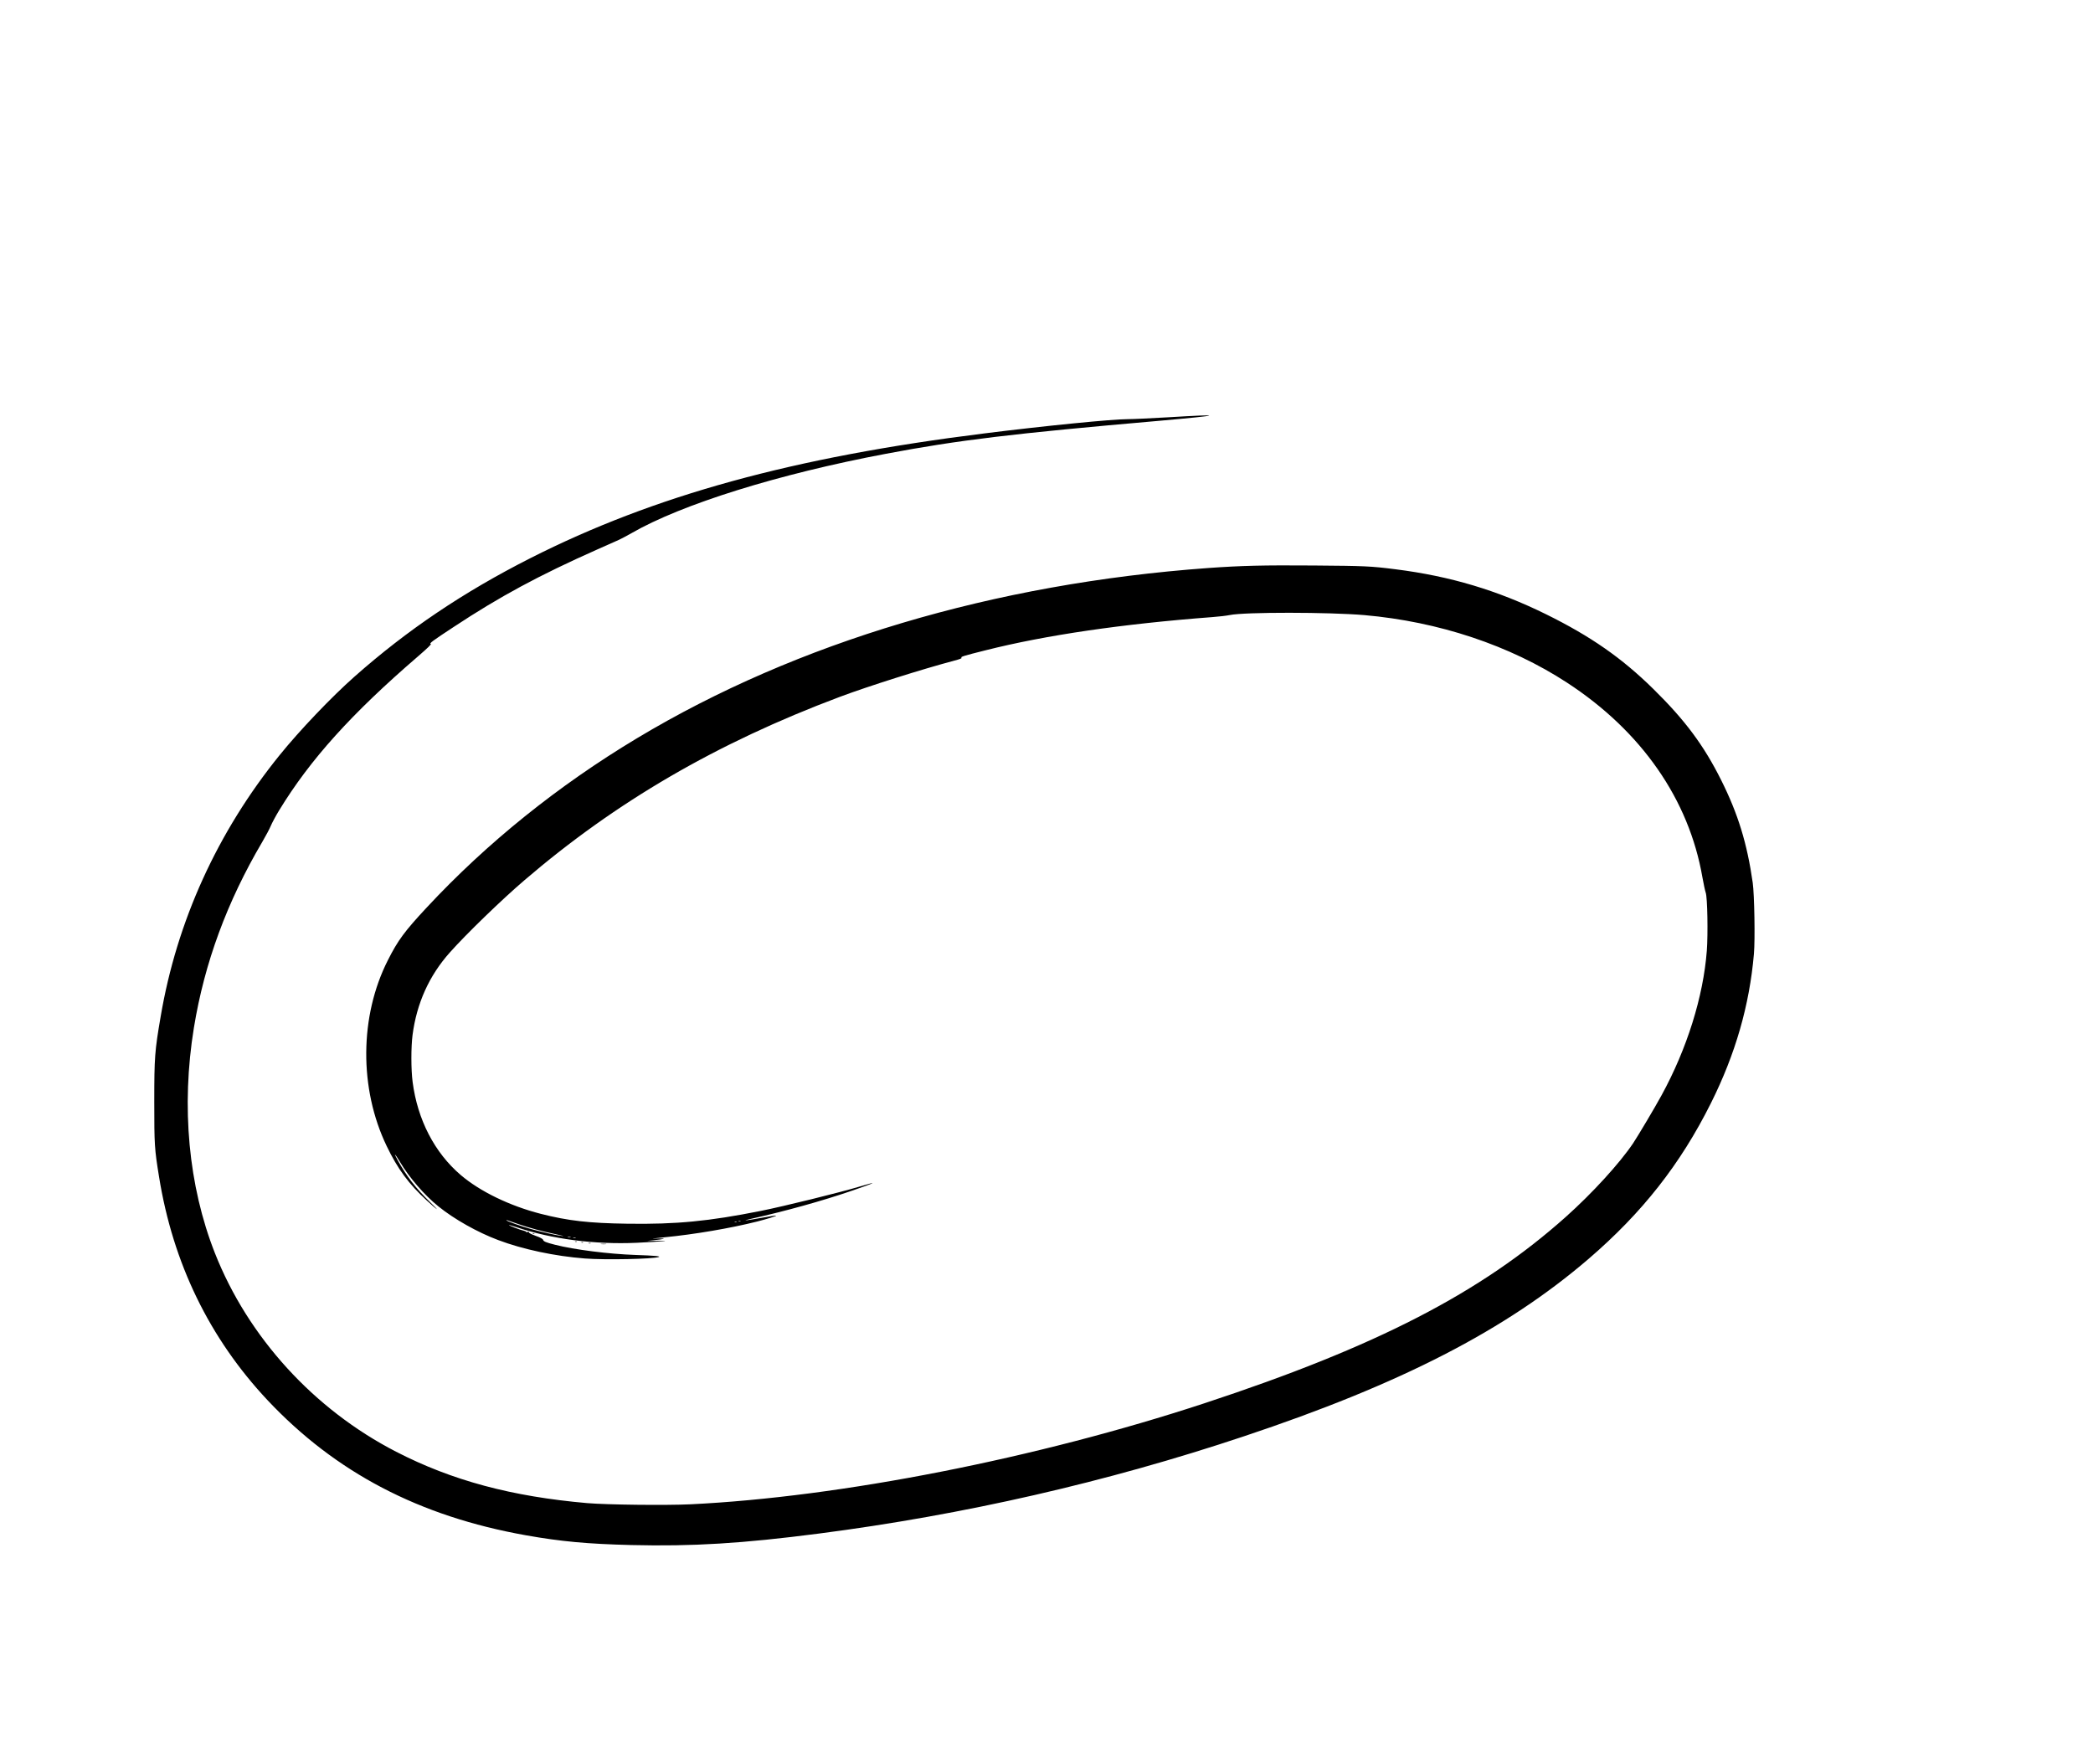 <?xml version="1.0" standalone="no"?>
<!DOCTYPE svg PUBLIC "-//W3C//DTD SVG 20010904//EN"
 "http://www.w3.org/TR/2001/REC-SVG-20010904/DTD/svg10.dtd">
<svg version="1.0" xmlns="http://www.w3.org/2000/svg"
 width="2666pt" height="2247pt" viewBox="0 0 2666 2247"
 preserveAspectRatio="xMidYMid meet">

<g transform="translate(0,2247) scale(0.1,-0.1)"
fill="#000000" stroke="none">
<path d="M14865 17154 c-209 -12 -434 -23 -500 -23 -199 0 -1058 -85 -1830
-182 -2432 -303 -4203 -790 -5780 -1589 -854 -433 -1569 -915 -2240 -1509
-294 -260 -698 -684 -952 -998 -794 -981 -1311 -2118 -1517 -3334 -75 -437
-81 -517 -81 -1084 0 -548 3 -599 61 -955 177 -1100 642 -2056 1380 -2843 868
-923 1933 -1481 3294 -1723 445 -79 783 -110 1339 -124 784 -19 1418 20 2391
146 1848 239 3667 655 5415 1239 2001 667 3333 1353 4390 2260 683 587 1170
1206 1559 1985 312 625 490 1244 547 1899 16 182 6 756 -15 906 -72 504 -187
878 -403 1310 -221 442 -460 763 -864 1160 -403 396 -797 670 -1364 950 -621
306 -1222 486 -1920 574 -315 40 -389 43 -1040 48 -652 5 -919 -2 -1345 -32
-2727 -198 -5238 -945 -7274 -2167 -1008 -605 -1913 -1333 -2681 -2158 -281
-302 -366 -416 -494 -670 -362 -713 -368 -1635 -16 -2367 139 -291 284 -487
510 -693 150 -138 175 -150 42 -21 -181 176 -301 332 -412 534 -57 104 -37 88
29 -22 117 -198 312 -424 491 -568 200 -162 498 -330 760 -428 314 -119 727
-206 1105 -235 262 -20 871 -7 942 19 29 10 -60 18 -297 26 -343 12 -778 67
-1026 130 -118 30 -146 42 -152 64 -3 11 -37 29 -95 50 -55 20 -89 38 -85 44
4 6 -2 8 -15 5 -12 -4 -22 -2 -22 2 0 5 -15 12 -32 15 -43 9 -191 66 -185 71
2 2 44 -10 93 -26 449 -153 996 -224 1533 -200 329 16 477 29 261 25 -146 -3
-149 -3 -60 6 155 15 193 27 75 24 -104 -3 -100 -2 80 15 380 37 839 115 1180
201 119 30 247 70 242 75 -3 3 -78 -8 -168 -25 -218 -39 -291 -47 -149 -15
434 97 902 227 1272 354 316 108 363 133 103 55 -245 -74 -960 -250 -1255
-309 -662 -132 -1074 -172 -1697 -163 -490 7 -757 37 -1105 126 -395 101 -774
285 -1019 494 -334 285 -551 706 -613 1185 -21 159 -21 444 -1 599 53 404 211
755 475 1051 207 233 662 674 950 920 1170 1003 2449 1747 4015 2335 363 136
1049 353 1463 463 63 16 98 30 90 35 -19 12 22 25 302 95 773 195 1749 337
2895 424 83 6 182 18 220 26 187 39 1263 38 1715 -1 946 -83 1852 -385 2580
-860 949 -618 1554 -1489 1725 -2480 15 -82 33 -170 42 -195 22 -60 30 -526
14 -740 -45 -587 -253 -1250 -577 -1842 -82 -151 -301 -519 -361 -609 -171
-255 -522 -639 -858 -939 -1083 -967 -2413 -1653 -4600 -2373 -2139 -704
-4641 -1196 -6550 -1288 -315 -15 -1065 -6 -1315 15 -962 84 -1723 288 -2435
655 -1047 539 -1885 1458 -2308 2531 -337 856 -431 1863 -267 2870 135 826
422 1605 872 2368 44 75 93 167 108 204 15 36 62 124 105 195 395 648 922
1233 1770 1963 125 108 174 156 162 158 -24 5 22 39 290 215 592 391 1090 659
1828 987 121 54 246 110 279 124 32 15 104 53 160 85 640 369 1872 753 3241
1011 928 175 1609 257 3480 420 809 71 852 90 100 44z m-8265 -10275 c146 -50
308 -94 480 -130 74 -16 113 -26 85 -23 -70 7 -257 49 -405 90 -125 35 -310
101 -310 111 0 3 8 2 18 -2 9 -4 69 -25 132 -46z m2833 34 c-7 -2 -19 -2 -25
0 -7 3 -2 5 12 5 14 0 19 -2 13 -5z m-50 -10 c-7 -2 -19 -2 -25 0 -7 3 -2 5
12 5 14 0 19 -2 13 -5z m-2115 -190 c-10 -2 -26 -2 -35 0 -10 3 -2 5 17 5 19
0 27 -2 18 -5z m65 -10 c-7 -2 -21 -2 -30 0 -10 3 -4 5 12 5 17 0 24 -2 18 -5z"/>
<path d="M6788 6753 c7 -3 16 -2 19 1 4 3 -2 6 -13 5 -11 0 -14 -3 -6 -6z"/>
<path d="M7328 6653 c7 -3 16 -2 19 1 4 3 -2 6 -13 5 -11 0 -14 -3 -6 -6z"/>
<path d="M7408 6643 c7 -3 16 -2 19 1 4 3 -2 6 -13 5 -11 0 -14 -3 -6 -6z"/>
<path d="M7498 6633 c6 -2 18 -2 25 0 6 3 1 5 -13 5 -14 0 -19 -2 -12 -5z"/>
<path d="M7658 6623 c18 -2 45 -2 60 0 15 2 0 4 -33 4 -33 0 -45 -2 -27 -4z"/>
</g>
</svg>
